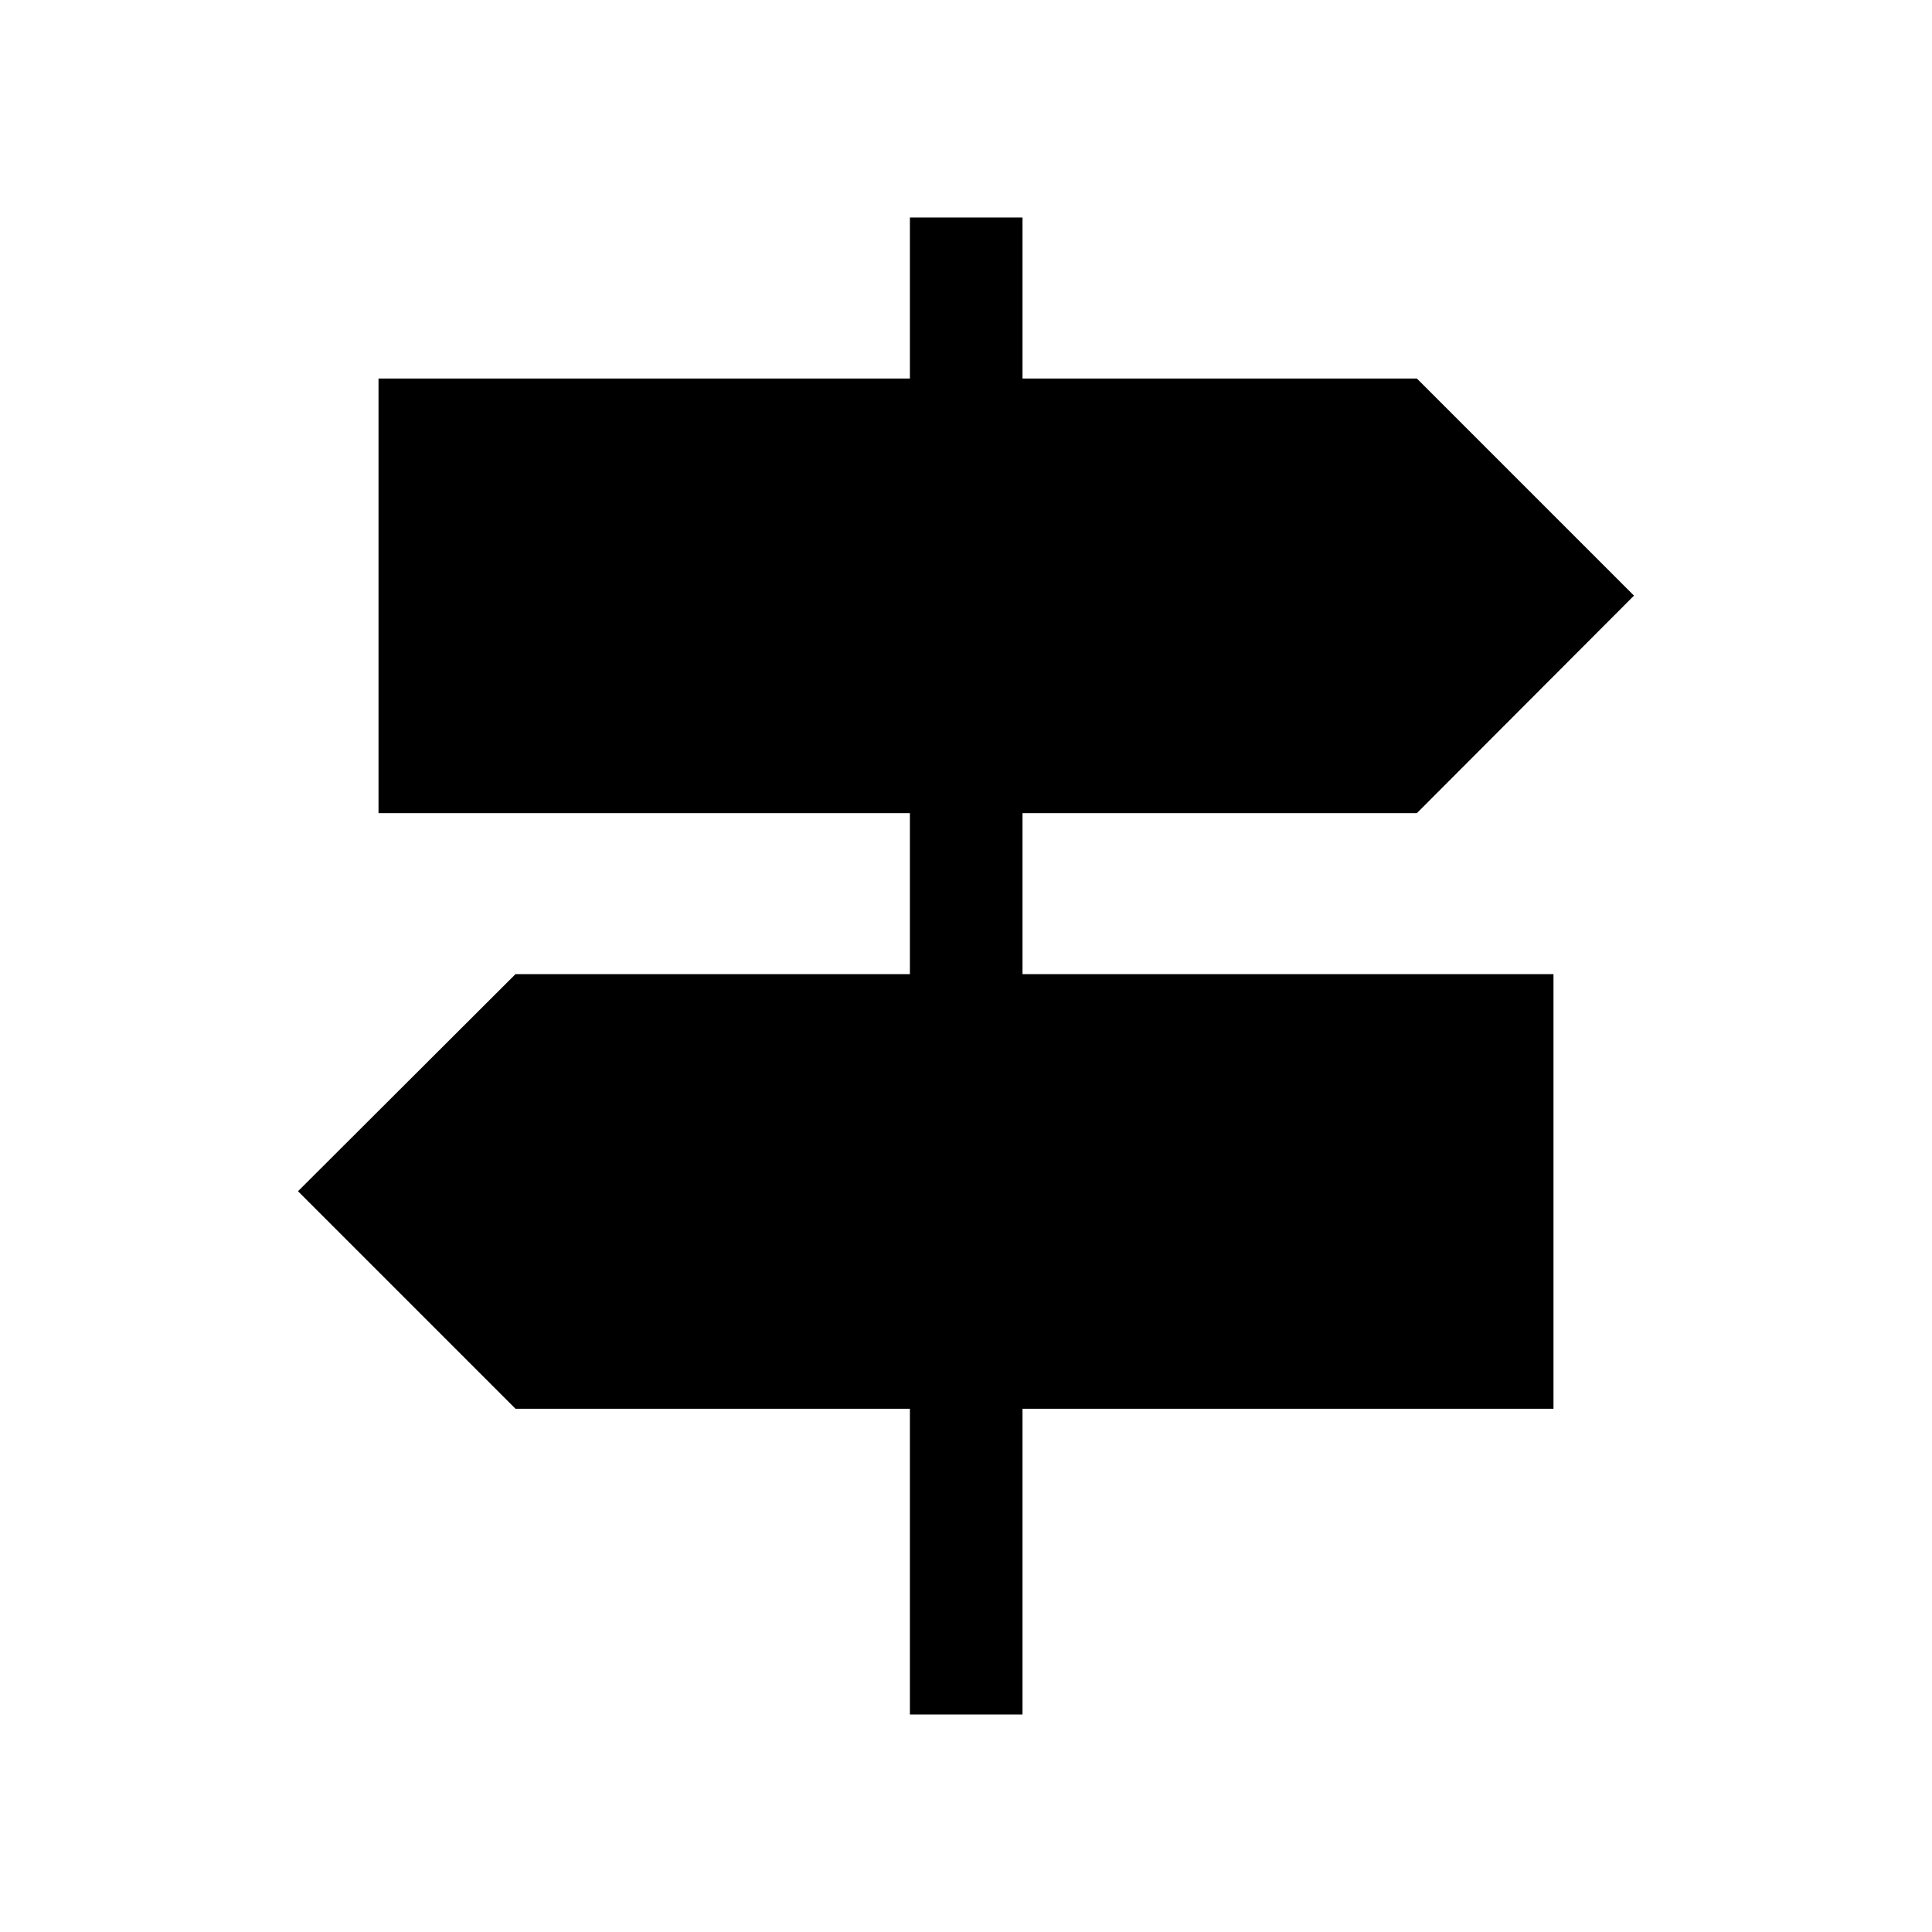 <svg xmlns="http://www.w3.org/2000/svg" height="24" viewBox="0 -960 960 960" width="24"><path d="M452.12-108.08V-260H256.15L148.08-368.08l108.07-107.88h195.97v-80H188.08v-215.96h264.04v-80h55.96v80h195.96l107.88 107.88-107.88 108.08H508.08v80h263.84V-260H508.08v151.92h-55.96Z"/></svg>
